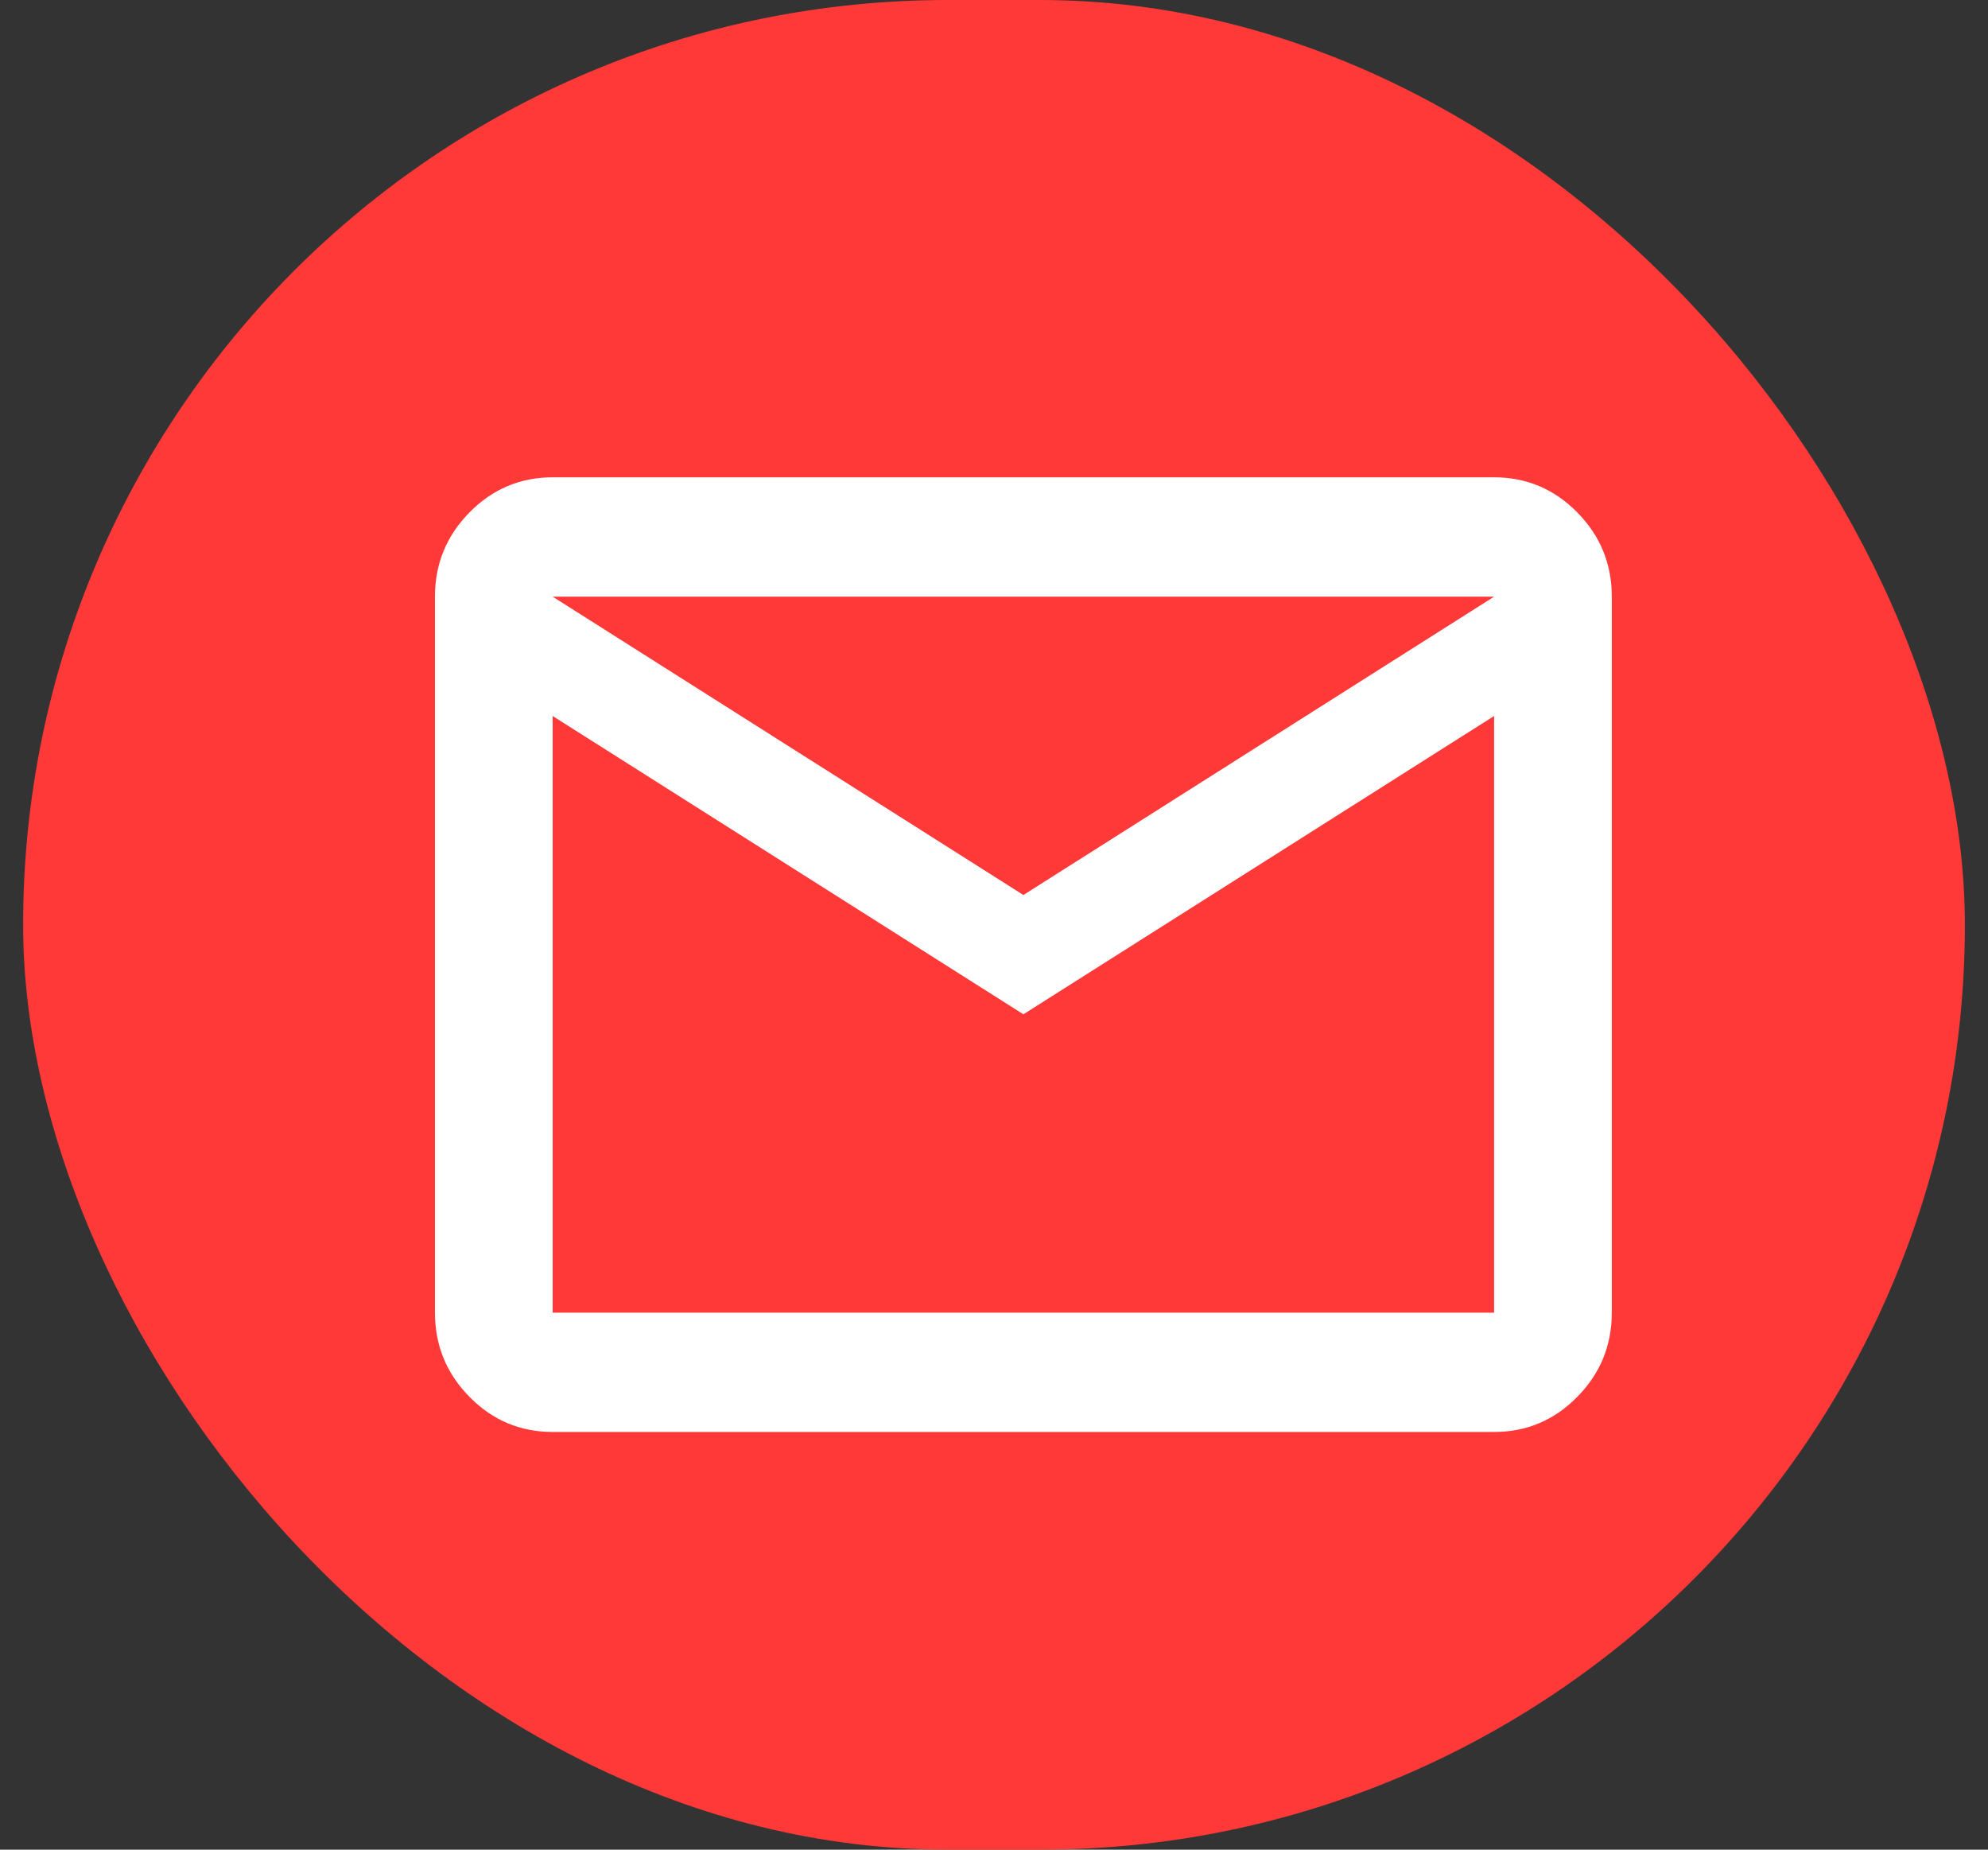 <svg width="43" height="40" viewBox="0 0 43 40" fill="none" xmlns="http://www.w3.org/2000/svg">
<rect x="0" y="0" width="43" height="40" fill="#333333" stroke="none"/>
<rect x="0.5" width="42" height="40" rx="20" fill="#FF3838"/>
<path d="M11.954 30.967C11.254 30.967 10.654 30.715 10.156 30.209C9.657 29.704 9.408 29.096 9.408 28.387V12.903C9.408 12.193 9.657 11.586 10.156 11.08C10.654 10.575 11.254 10.322 11.954 10.322H32.317C33.017 10.322 33.617 10.575 34.115 11.08C34.614 11.586 34.863 12.193 34.863 12.903V28.387C34.863 29.096 34.614 29.704 34.115 30.209C33.617 30.715 33.017 30.967 32.317 30.967H11.954ZM22.136 21.935L11.954 15.484V28.387H32.317V15.484L22.136 21.935ZM22.136 19.355L32.317 12.903H11.954L22.136 19.355ZM11.954 15.484V12.903V28.387V15.484Z" fill="white"/>
</svg>
